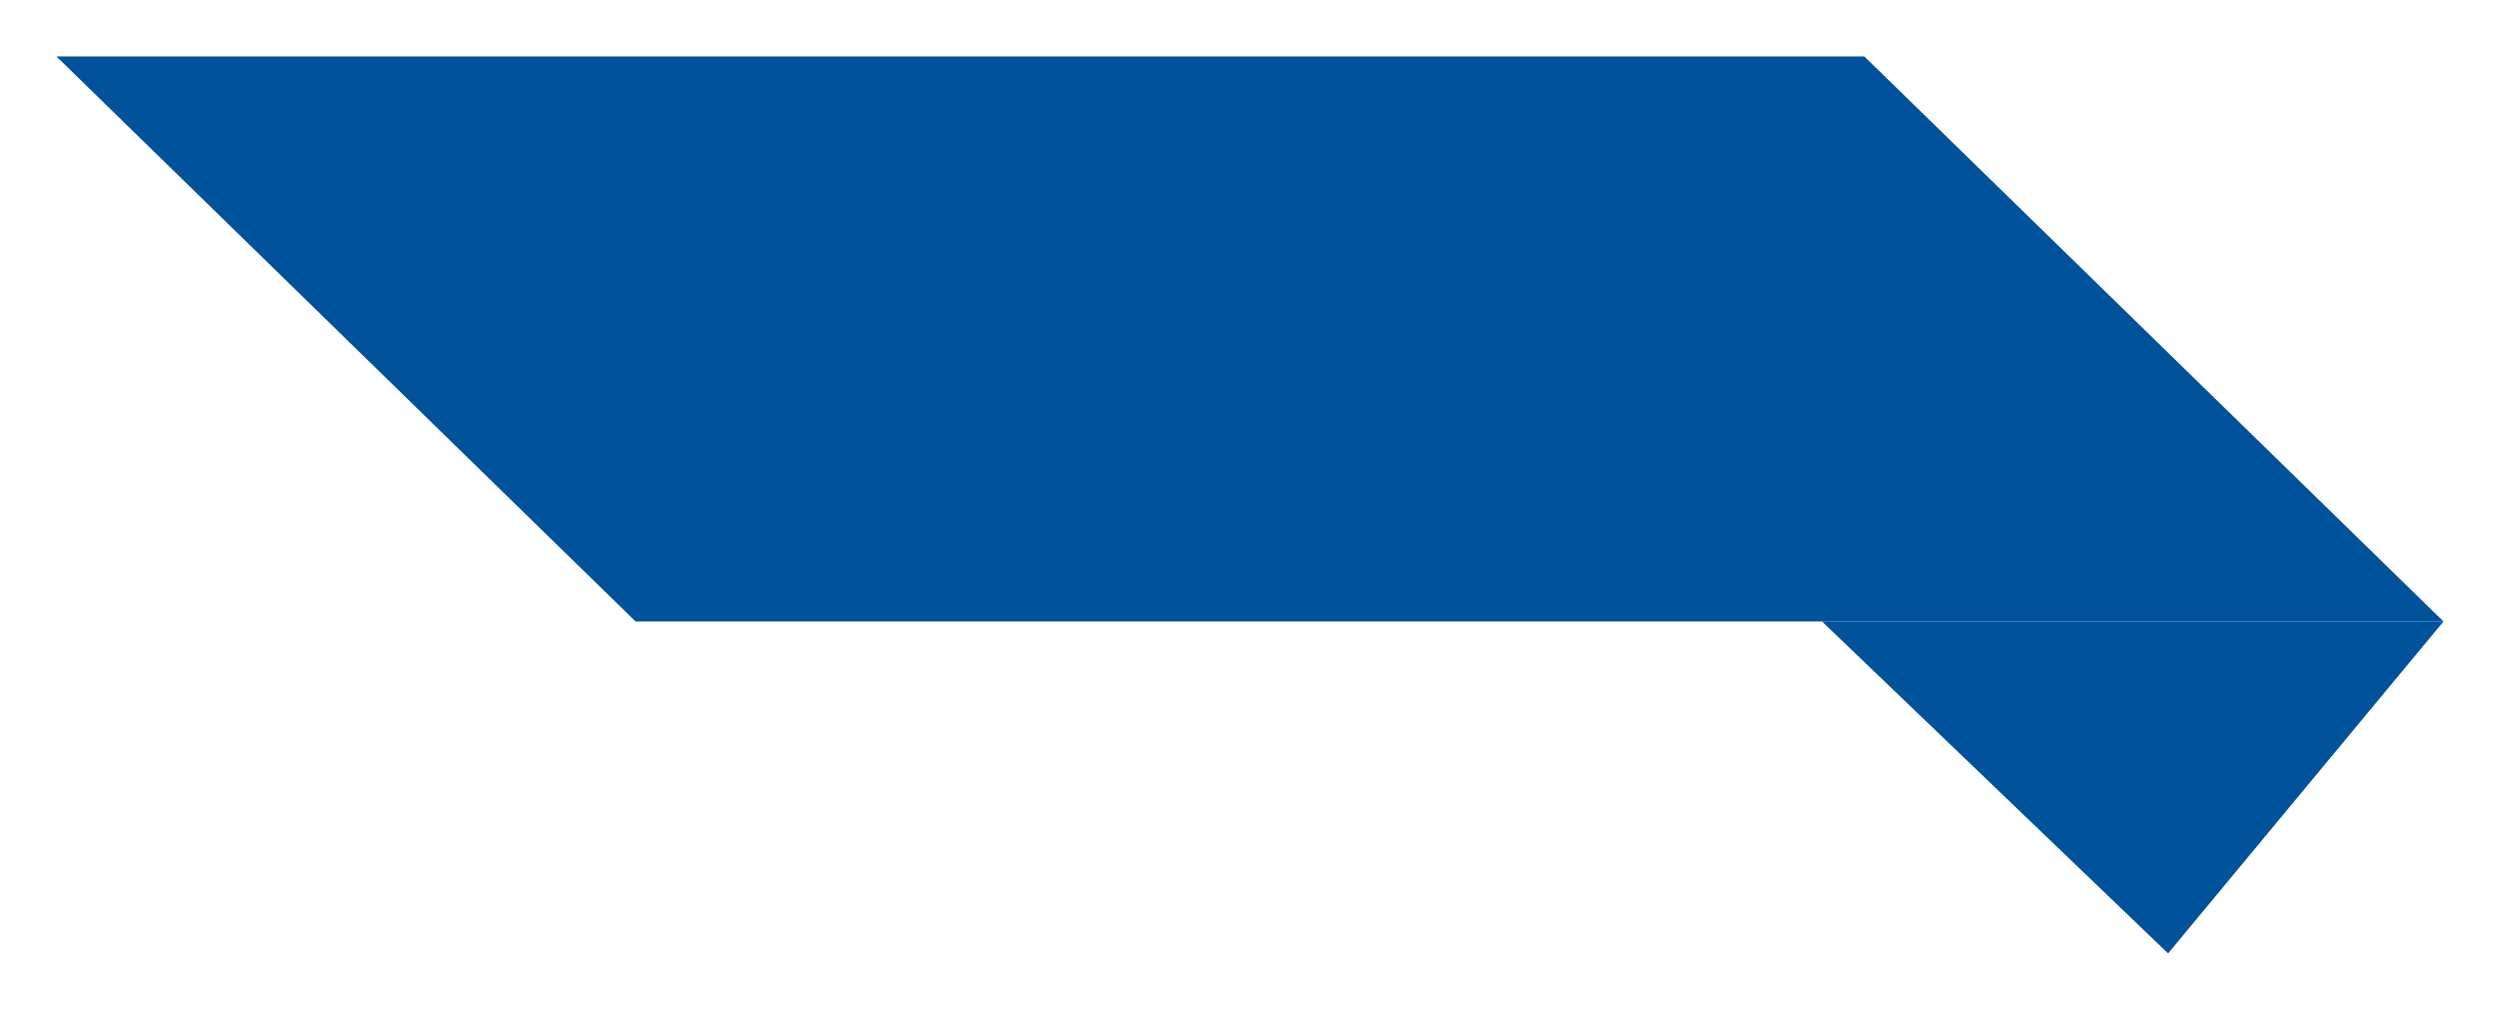 <svg width="177" height="72" viewBox="0 0 177 72" fill="none" xmlns="http://www.w3.org/2000/svg">
<g filter="url(#filter0_d_171_370)">
<path d="M173 40H129L153.5 63.5L173 40Z" fill="#00529B"/>
</g>
<g filter="url(#filter1_d_171_370)">
<path d="M4 0L132 0L173 40H45L4 0Z" fill="#00529B"/>
</g>
<defs>
<filter id="filter0_d_171_370" x="125" y="40" width="52" height="31.5" filterUnits="userSpaceOnUse" color-interpolation-filters="sRGB">
<feFlood flood-opacity="0" result="BackgroundImageFix"/>
<feColorMatrix in="SourceAlpha" type="matrix" values="0 0 0 0 0 0 0 0 0 0 0 0 0 0 0 0 0 0 127 0" result="hardAlpha"/>
<feOffset dy="4"/>
<feGaussianBlur stdDeviation="2"/>
<feComposite in2="hardAlpha" operator="out"/>
<feColorMatrix type="matrix" values="0 0 0 0 0 0 0 0 0 0 0 0 0 0 0 0 0 0 0.25 0"/>
<feBlend mode="normal" in2="BackgroundImageFix" result="effect1_dropShadow_171_370"/>
<feBlend mode="normal" in="SourceGraphic" in2="effect1_dropShadow_171_370" result="shape"/>
</filter>
<filter id="filter1_d_171_370" x="0" y="0" width="177" height="48" filterUnits="userSpaceOnUse" color-interpolation-filters="sRGB">
<feFlood flood-opacity="0" result="BackgroundImageFix"/>
<feColorMatrix in="SourceAlpha" type="matrix" values="0 0 0 0 0 0 0 0 0 0 0 0 0 0 0 0 0 0 127 0" result="hardAlpha"/>
<feOffset dy="4"/>
<feGaussianBlur stdDeviation="2"/>
<feComposite in2="hardAlpha" operator="out"/>
<feColorMatrix type="matrix" values="0 0 0 0 0 0 0 0 0 0 0 0 0 0 0 0 0 0 0.25 0"/>
<feBlend mode="normal" in2="BackgroundImageFix" result="effect1_dropShadow_171_370"/>
<feBlend mode="normal" in="SourceGraphic" in2="effect1_dropShadow_171_370" result="shape"/>
</filter>
</defs>
</svg>
